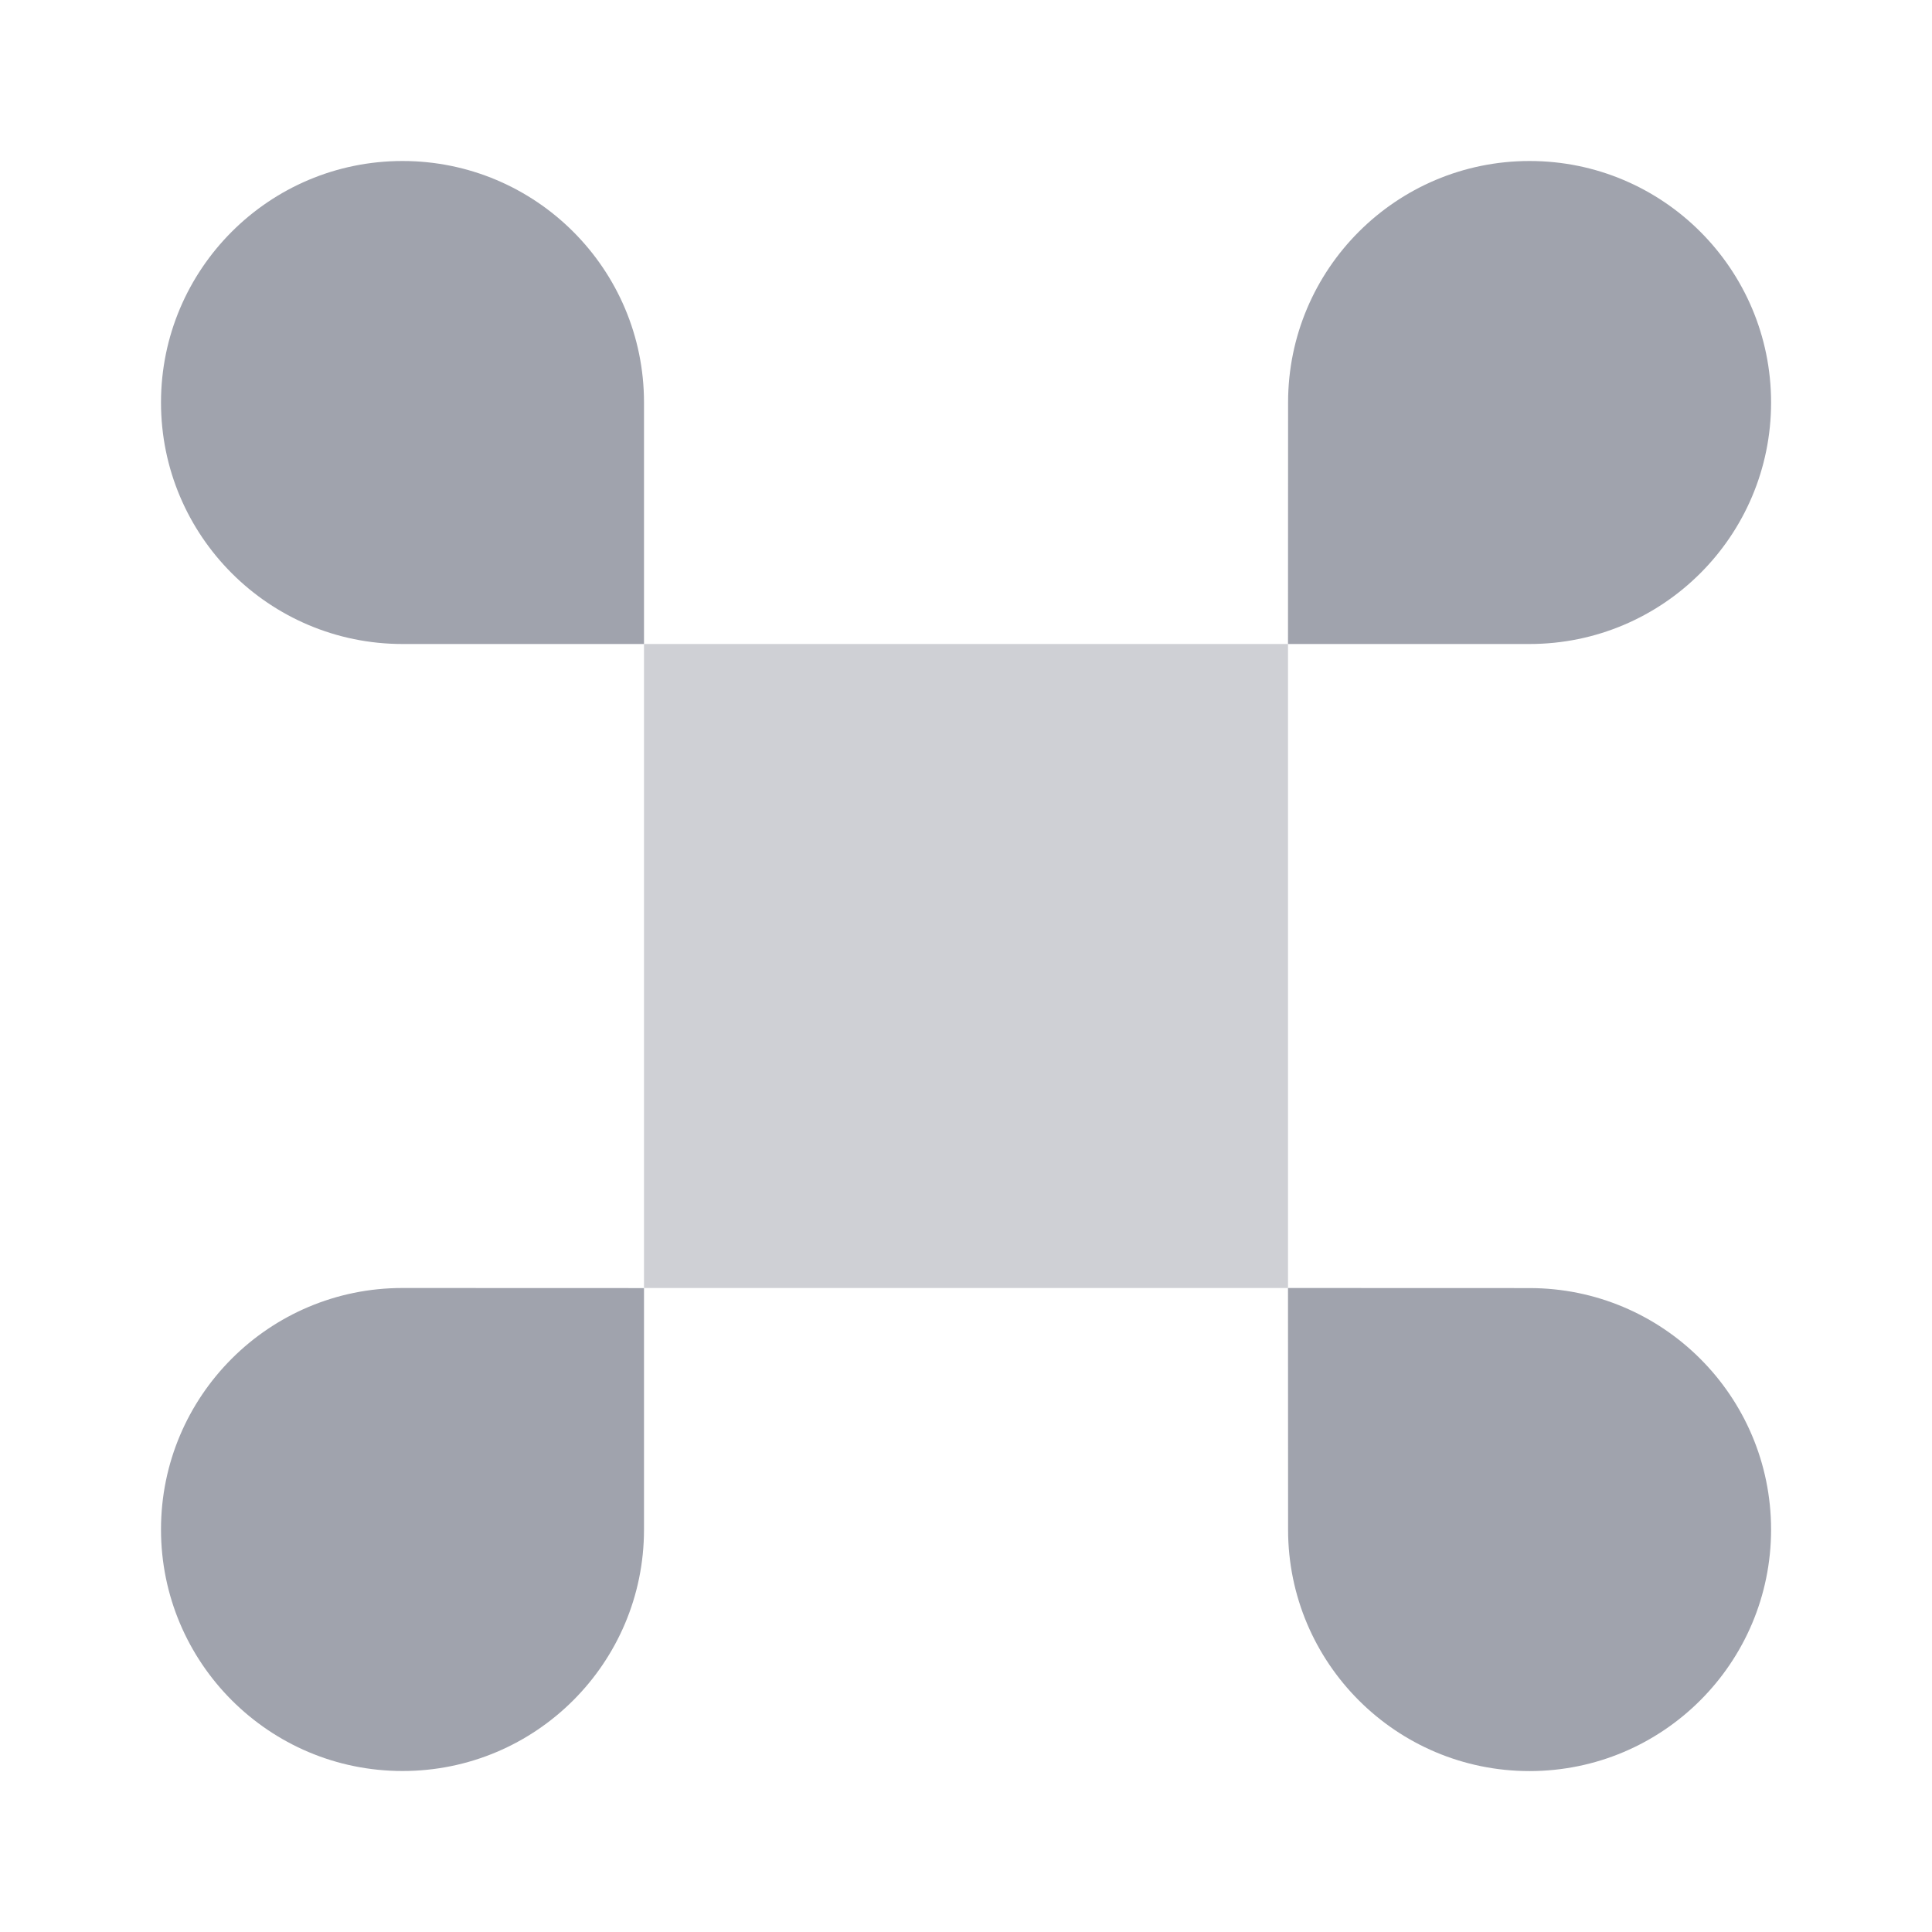 <svg fill="none" height="24" viewBox="0 0 24 24" width="24" xmlns="http://www.w3.org/2000/svg"><g fill="#A0A3AD"><path d="m16 16 3 .001c1.657-0 3 1.343 3.001 2.999 0 1.657-1.343 3-3 3.001-1.657 0-3-1.343-3-2.999z"/><path d="m5 16 3 .001-0 3c-0 1.657-1.344 3-3 2.999-1.657-0-3-1.344-3-3.001 0-1.657 1.344-3 3-2.999z"/><path clip-rule="evenodd" d="m19 8-3-0.0.001-3c0-1.657 1.344-3 3-3 1.657 0 3 1.344 3 3-0 1.657-1.344 3-3.001 3zm-11-0-0-3c-0-1.657-1.344-3-3-3-1.657 0-3 1.344-3 3s1.344 3 3 3z" fill-rule="evenodd"/><path d="m16 8-8-0-0 8h8z" opacity=".5"/></g></svg>